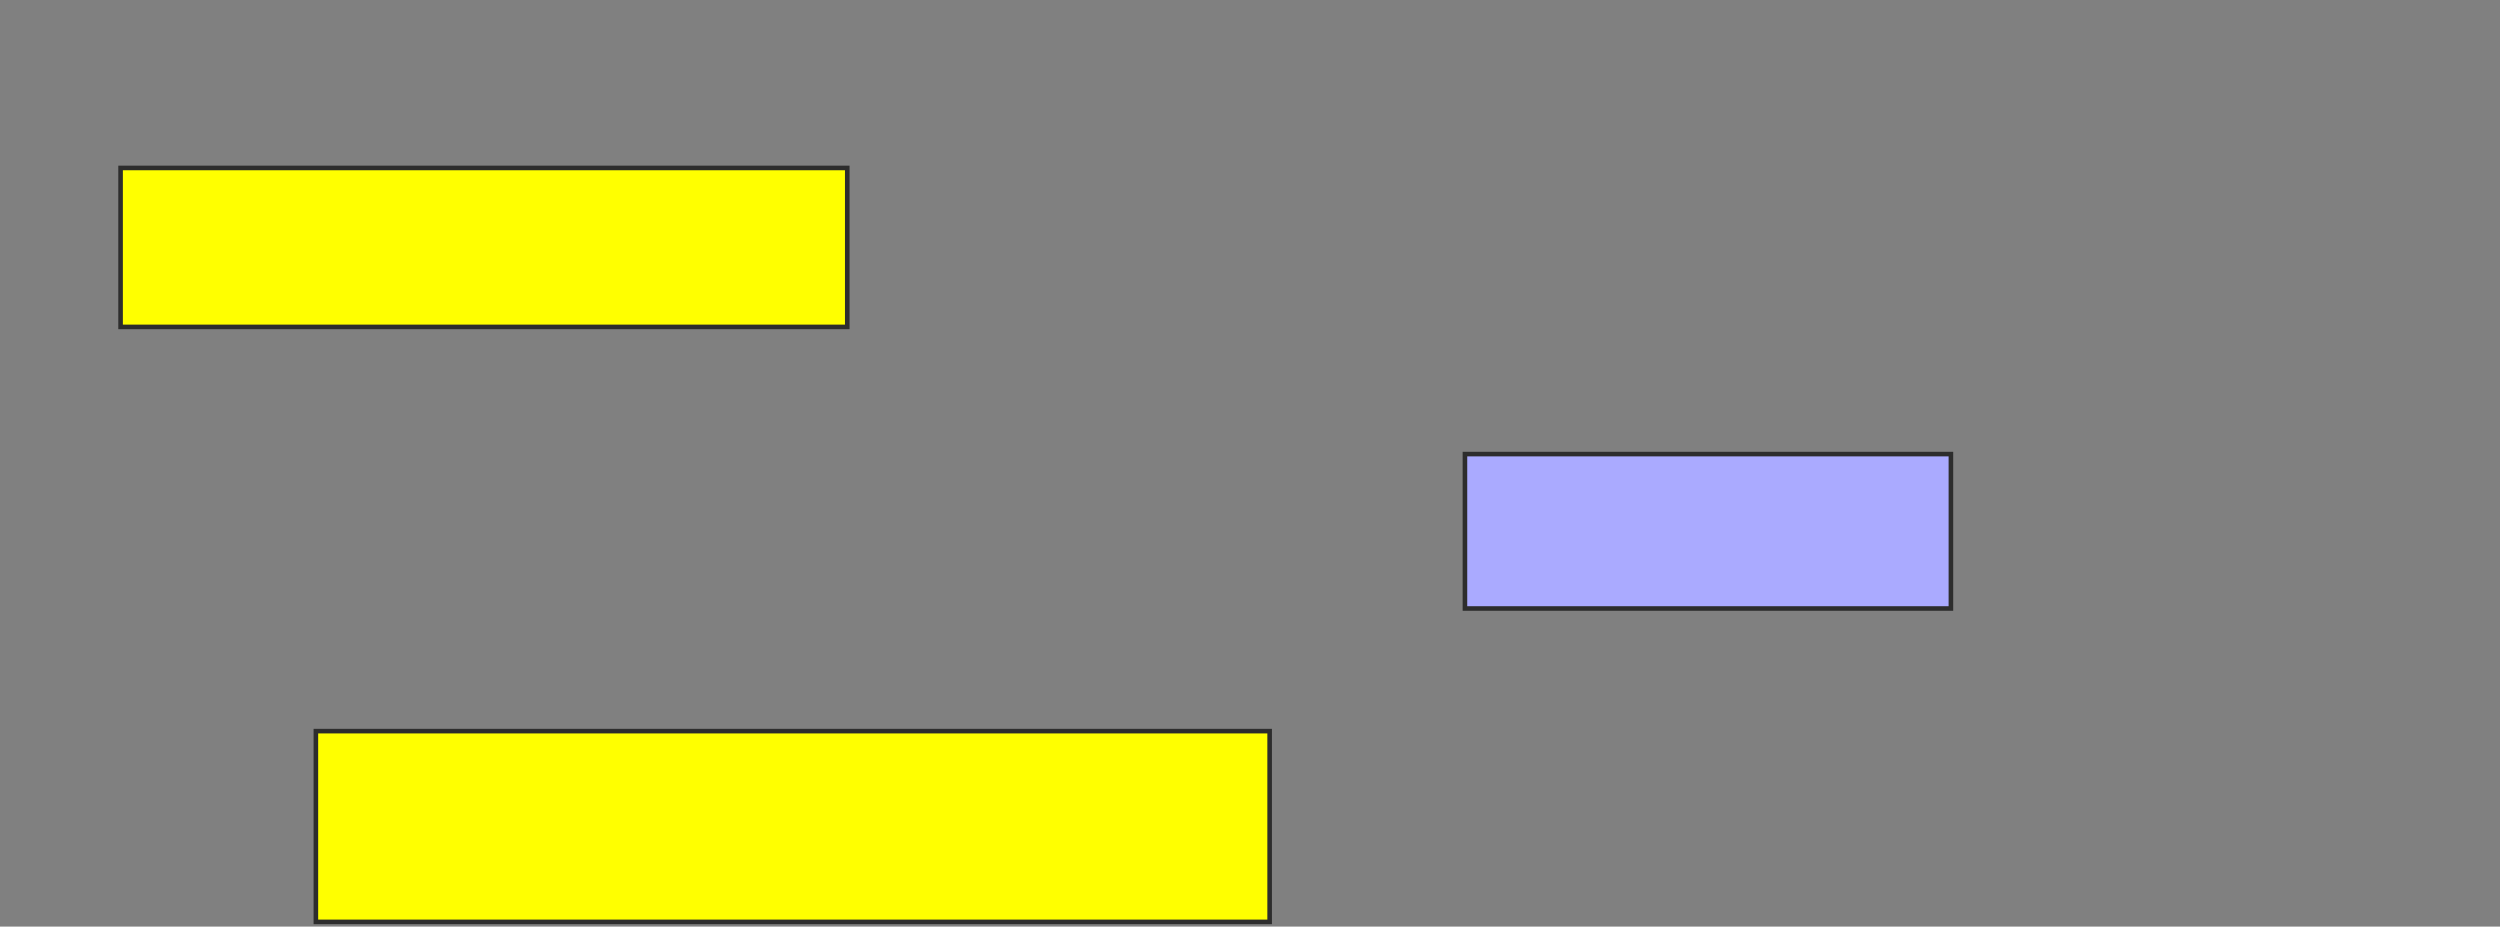 <svg xmlns="http://www.w3.org/2000/svg" width="545" height="202">
 <rect width="100%" height="100%" fill="#808080" stroke="none"/>
 <!-- Created with Image Occlusion Enhanced -->
 <g>
  <title>Labels</title>
 </g>
 <g>
  <title>Masks</title>
  <rect id="d1096c5b9bc1479aae6a65d057208d6a-ao-1" height="34.653" width="158.416" y="36.614" x="26.287" stroke="#2D2D2D" fill="#ffff00"/>
  <rect id="d1096c5b9bc1479aae6a65d057208d6a-ao-2" height="33.663" width="105.941" y="98.99" x="319.356" stroke="#2D2D2D" fill="#aaaaff" class="qshape"/>
  <rect id="d1096c5b9bc1479aae6a65d057208d6a-ao-3" height="41.584" width="207.921" y="159.386" x="68.861" stroke="#2D2D2D" fill="#ffff00"/>
 </g>
</svg>